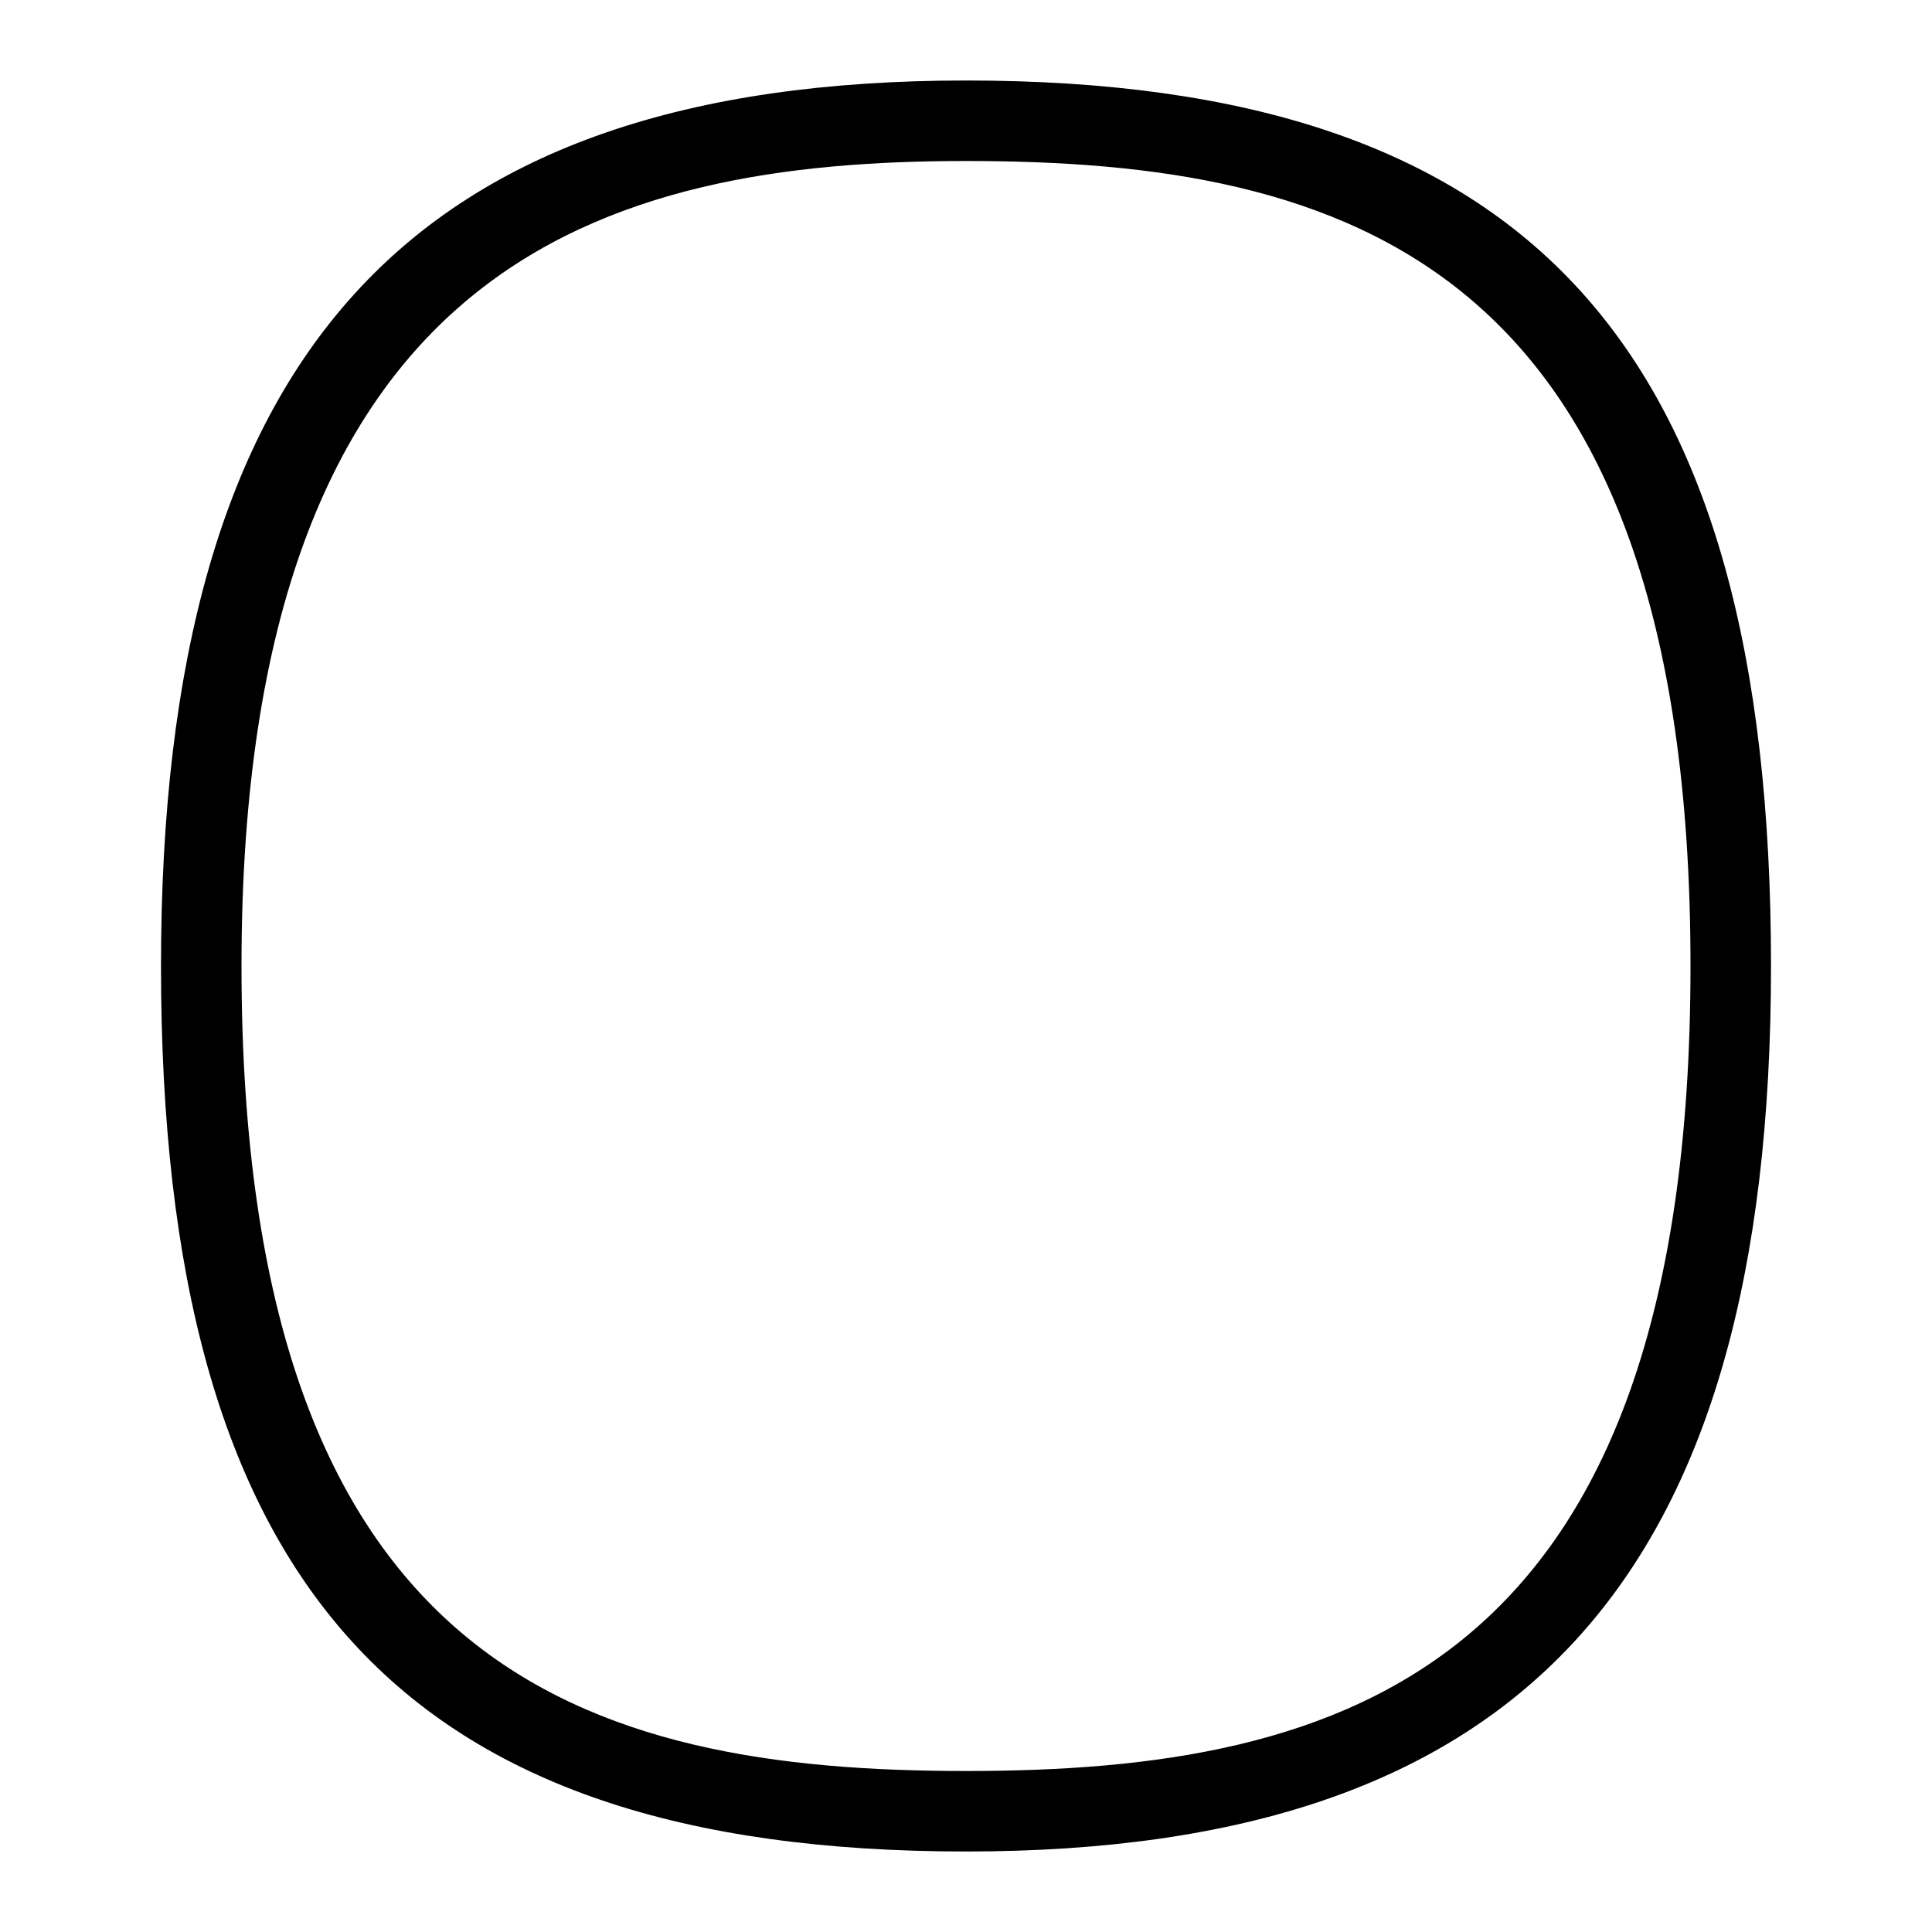 <svg id="Layer_1" viewBox="0 0 24 24" xmlns="http://www.w3.org/2000/svg" data-name="Layer 1"><path d="m12 1c-6.916 0-10 3.393-10 11 0 7.71 2.991 11 10 11 6.916 0 10-3.393 10-11 0-7.71-2.991-11-10-11zm0 21c-4.674 0-9-1.211-9-10s4.55-10 9-10c4.674 0 9 1.211 9 10s-4.326 10-9 10z"/></svg>